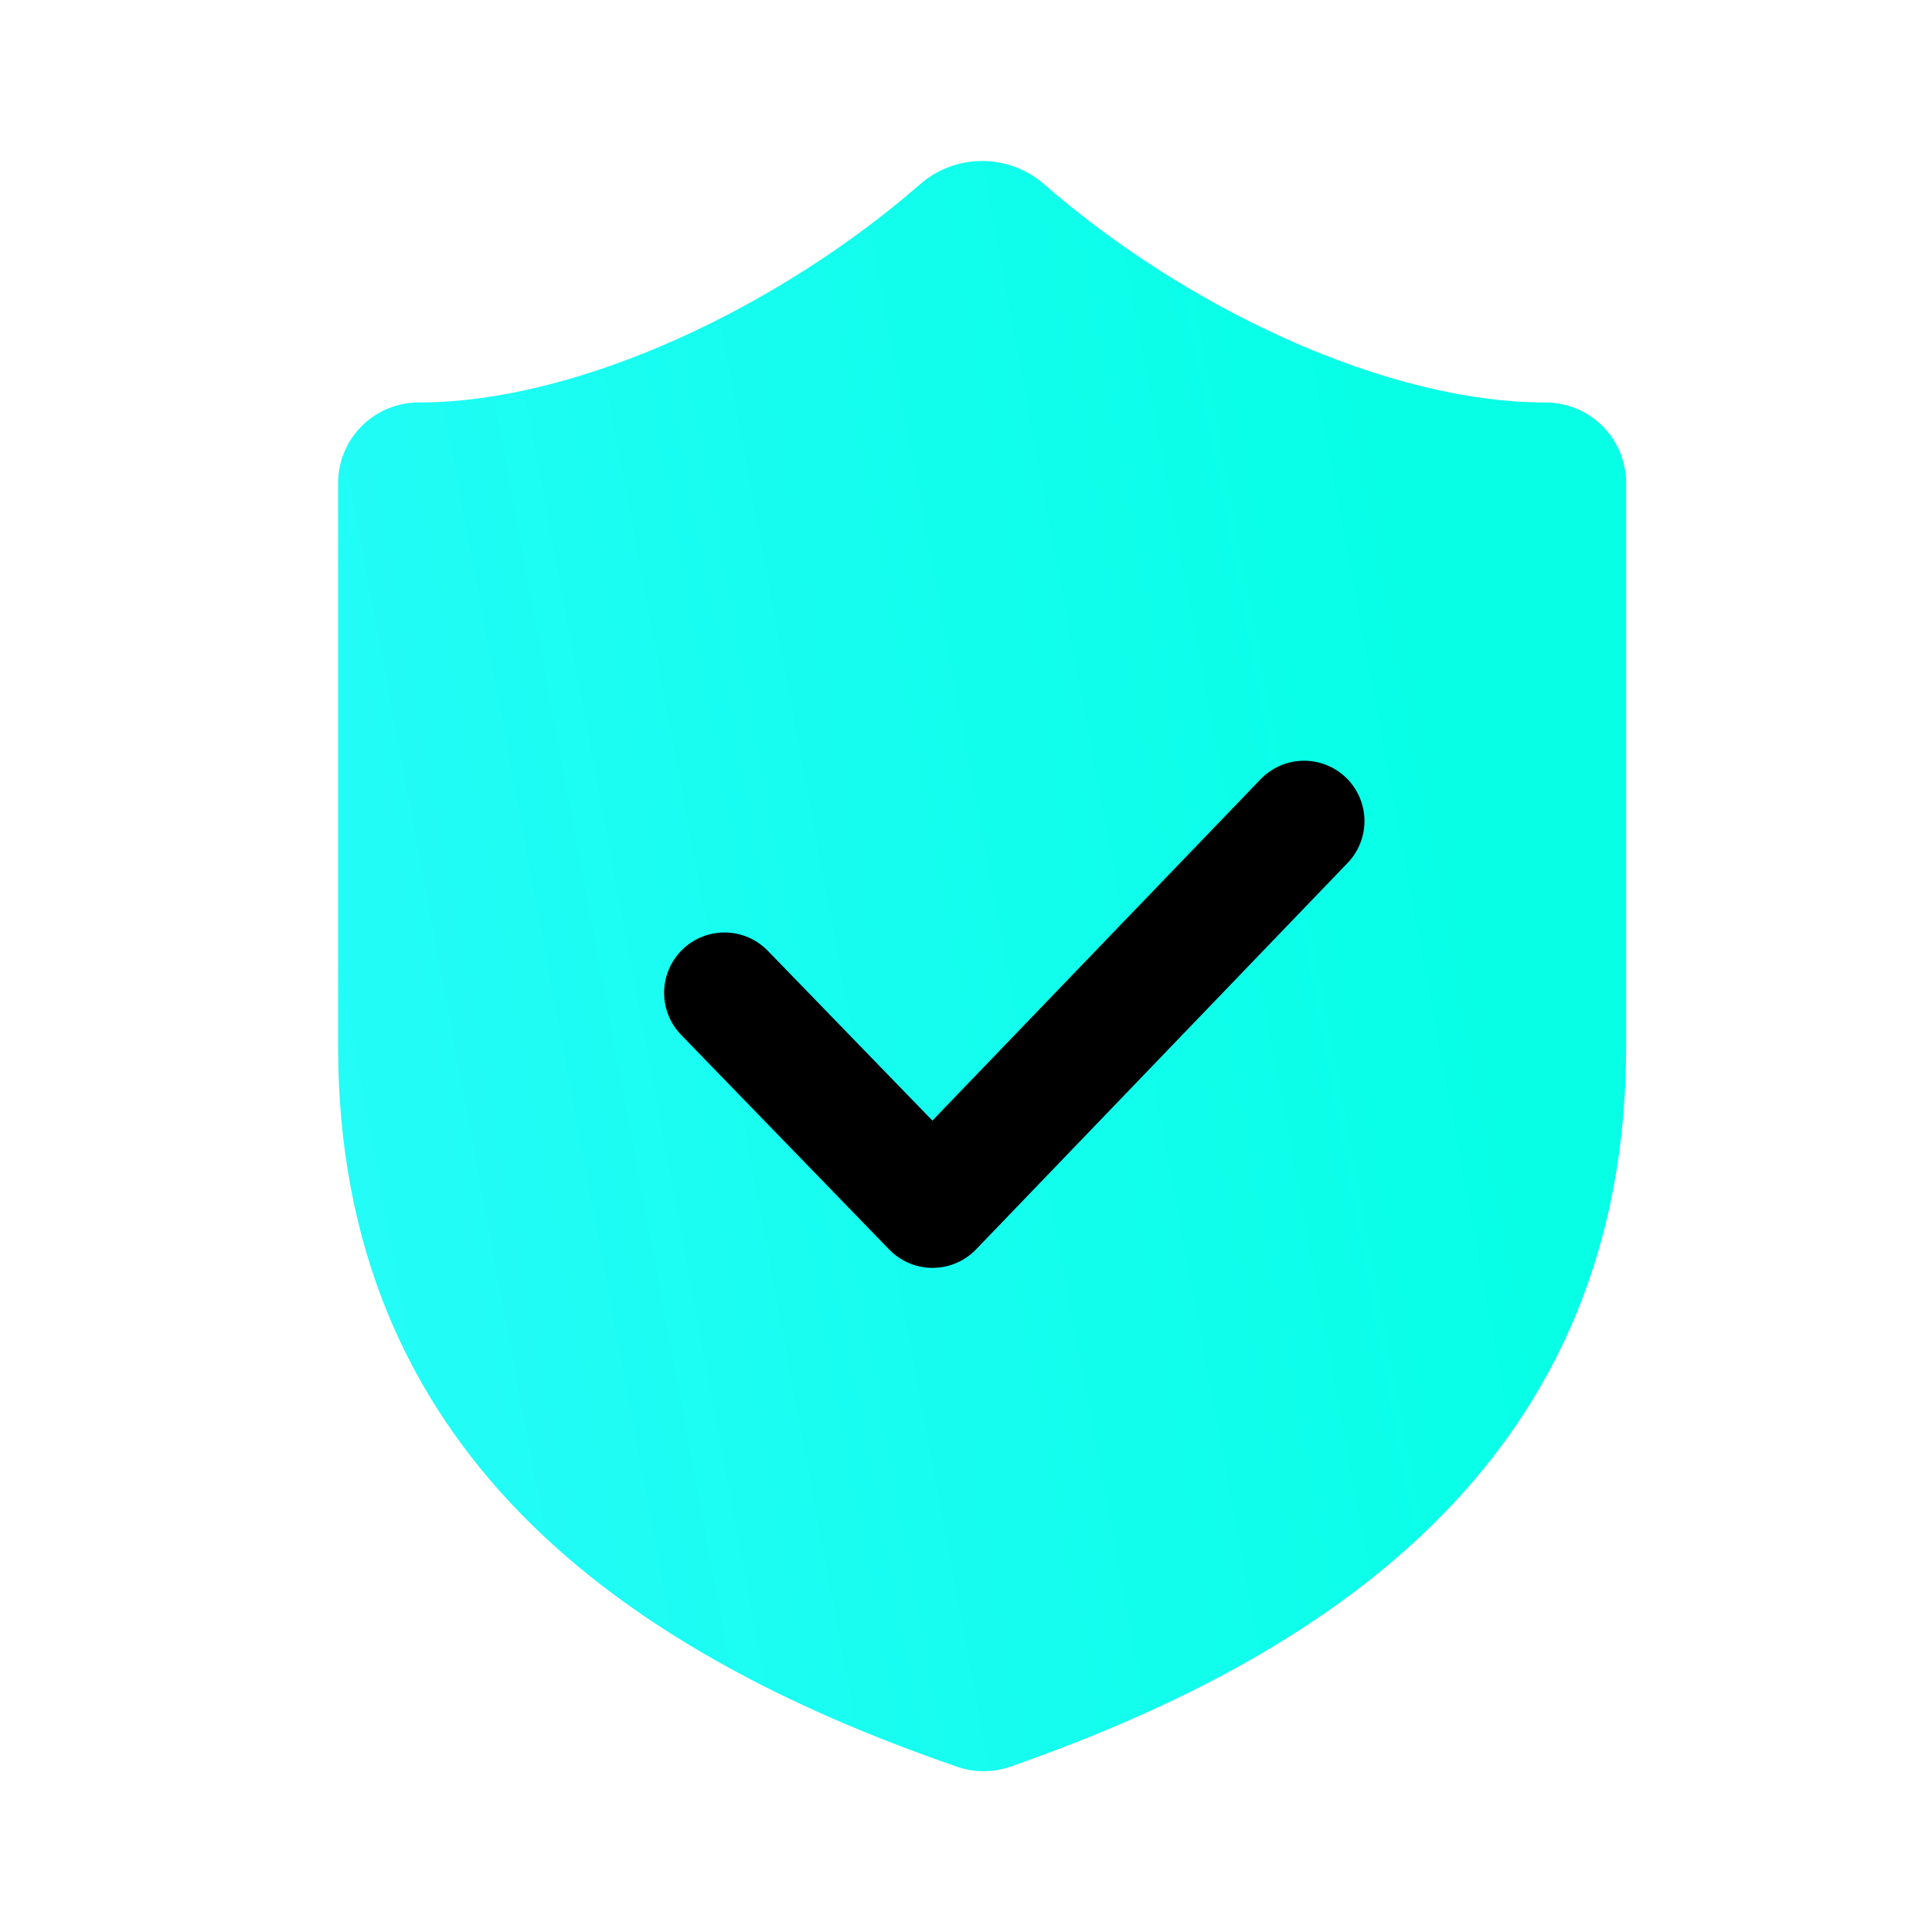 <svg width="40" height="40" viewBox="0 0 40 40" fill="none" xmlns="http://www.w3.org/2000/svg">
<path d="M33.667 21.667C33.667 30 27.833 34.167 20.9 36.583C20.537 36.706 20.143 36.7 19.783 36.567C12.833 34.167 7 30 7 21.667V10C7 9.558 7.176 9.134 7.488 8.822C7.801 8.509 8.225 8.333 8.667 8.333C12 8.333 16.167 6.333 19.067 3.8C19.42 3.498 19.869 3.333 20.333 3.333C20.798 3.333 21.247 3.498 21.6 3.8C24.517 6.35 28.667 8.333 32 8.333C32.442 8.333 32.866 8.509 33.178 8.822C33.491 9.134 33.667 9.558 33.667 10V21.667Z" fill="url(#paint0_linear_600_225)"/>
<path d="M15 20.556L19.308 25L27 17" stroke="black" stroke-width="2.5" stroke-linecap="round" stroke-linejoin="round"/>
<defs>
<linearGradient id="paint0_linear_600_225" x1="5.239" y1="40.64" x2="38.611" y2="34.431" gradientUnits="userSpaceOnUse">
<stop stop-color="#29FBFB"/>
<stop offset="0.851" stop-color="#07FFE6"/>
</linearGradient>
</defs>
</svg>
